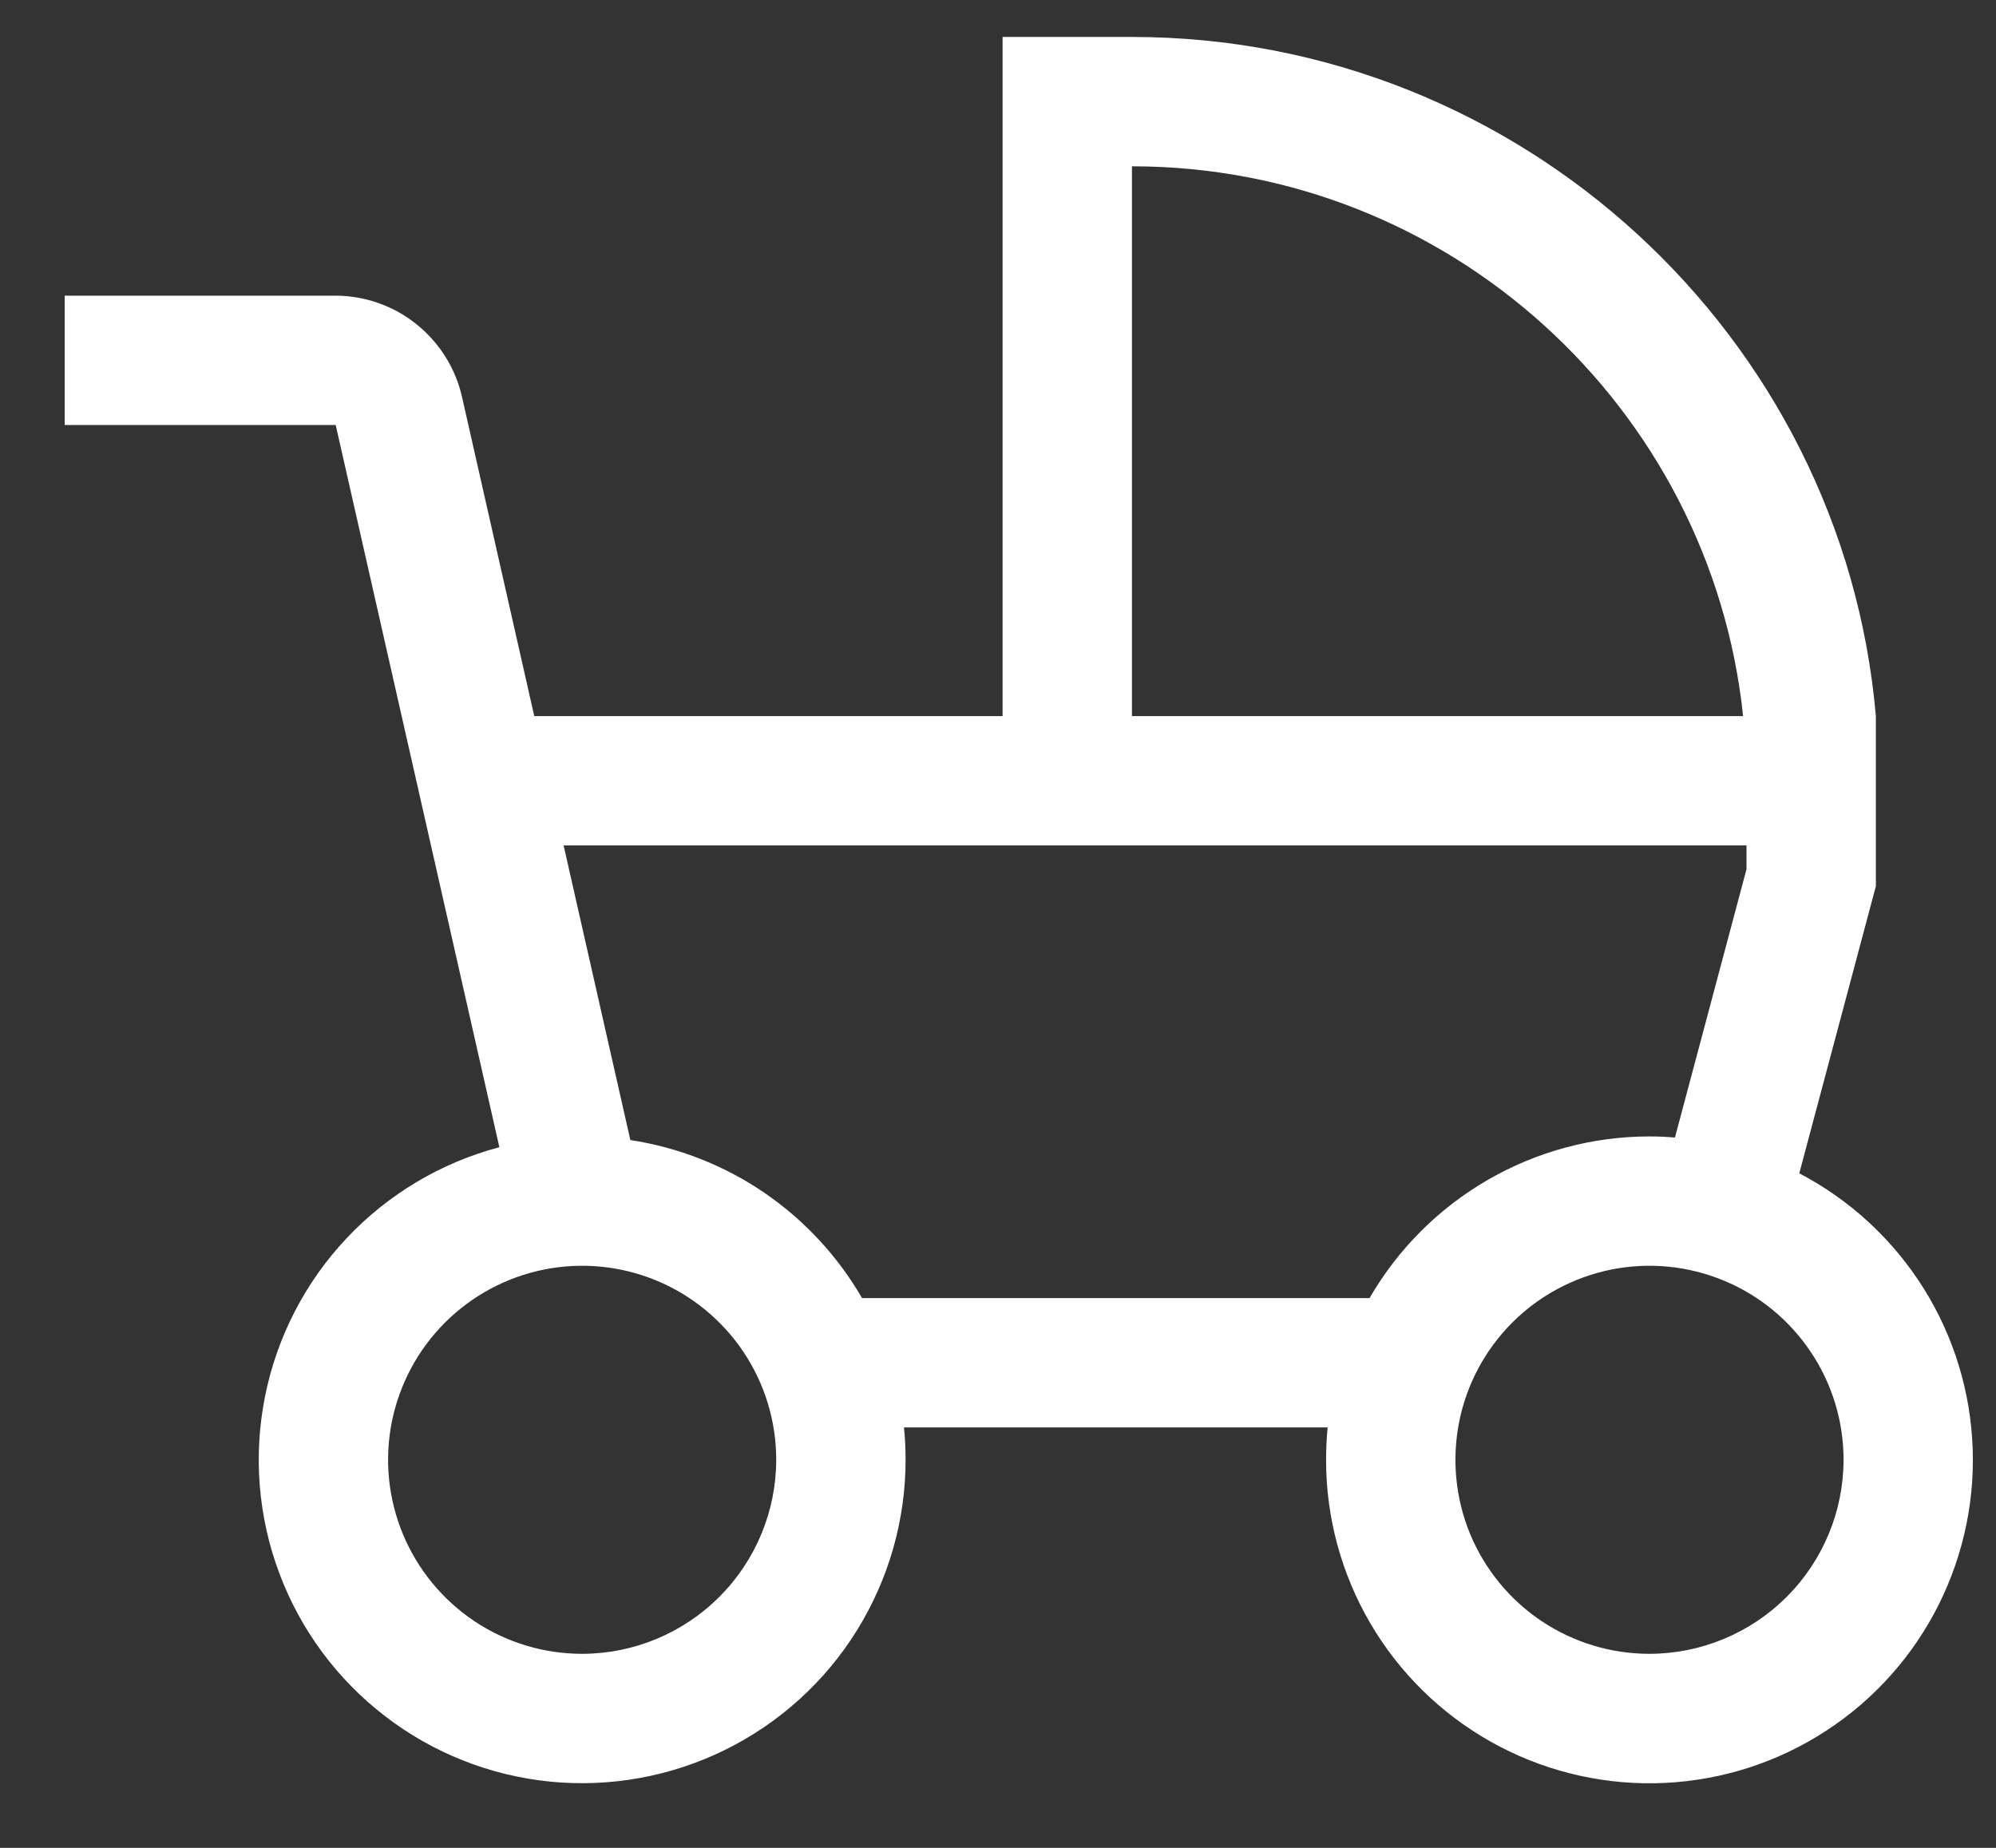 <svg width="27" height="25" viewBox="0 0 27 25" fill="none" xmlns="http://www.w3.org/2000/svg">
<rect x="0" y="0" width="27" height="25" fill="#333333" stroke="none"/>
<path d="M24.339 15.874L25.375 11.99V9.688C24.93 4.547 20.566 0.5 15.312 0.5H13.562V9.688H7.227L6.252 5.38C6.166 4.99 5.949 4.641 5.638 4.39C5.328 4.139 4.941 4.002 4.541 4H0.875V5.75H4.541L6.755 15.521C5.965 15.73 5.249 16.157 4.689 16.752C4.129 17.346 3.747 18.087 3.586 18.887C3.425 19.689 3.491 20.519 3.778 21.284C4.064 22.049 4.559 22.719 5.207 23.217C5.854 23.716 6.629 24.023 7.442 24.104C8.255 24.184 9.074 24.036 9.807 23.675C10.54 23.314 11.158 22.755 11.589 22.062C12.021 21.368 12.25 20.567 12.25 19.75C12.25 19.602 12.243 19.456 12.228 19.312H17.959C17.945 19.456 17.938 19.602 17.938 19.75C17.937 20.526 18.143 21.288 18.534 21.958C18.925 22.628 19.488 23.182 20.164 23.563C20.84 23.944 21.605 24.138 22.38 24.126C23.156 24.114 23.915 23.896 24.578 23.494C25.242 23.093 25.787 22.522 26.157 21.84C26.527 21.158 26.71 20.39 26.685 19.615C26.661 18.839 26.431 18.084 26.019 17.427C25.606 16.77 25.027 16.234 24.339 15.874ZM15.312 2.25C19.601 2.25 23.141 5.514 23.579 9.688H15.312V2.25ZM7.875 22.375C7.356 22.375 6.848 22.221 6.417 21.933C5.985 21.644 5.649 21.234 5.45 20.755C5.251 20.275 5.199 19.747 5.3 19.238C5.402 18.729 5.652 18.261 6.019 17.894C6.386 17.527 6.854 17.277 7.363 17.175C7.872 17.074 8.4 17.126 8.88 17.325C9.359 17.523 9.769 17.86 10.058 18.292C10.346 18.723 10.5 19.231 10.5 19.75C10.499 20.446 10.222 21.113 9.73 21.605C9.238 22.097 8.571 22.374 7.875 22.375ZM18.526 17.562H11.661C11.332 16.994 10.88 16.507 10.338 16.136C9.795 15.766 9.176 15.523 8.527 15.424L7.624 11.438H23.625V11.76L22.657 15.39C22.542 15.38 22.427 15.375 22.312 15.375C21.545 15.375 20.791 15.578 20.127 15.962C19.462 16.346 18.91 16.898 18.526 17.562ZM22.312 22.375C21.793 22.375 21.286 22.221 20.854 21.933C20.422 21.644 20.086 21.234 19.887 20.755C19.689 20.275 19.637 19.747 19.738 19.238C19.839 18.729 20.089 18.261 20.456 17.894C20.823 17.527 21.291 17.277 21.8 17.175C22.31 17.074 22.837 17.126 23.317 17.325C23.797 17.523 24.207 17.86 24.495 18.292C24.784 18.723 24.938 19.231 24.938 19.75C24.937 20.446 24.66 21.113 24.168 21.605C23.676 22.097 23.008 22.374 22.312 22.375Z" fill="white"/>
</svg>
